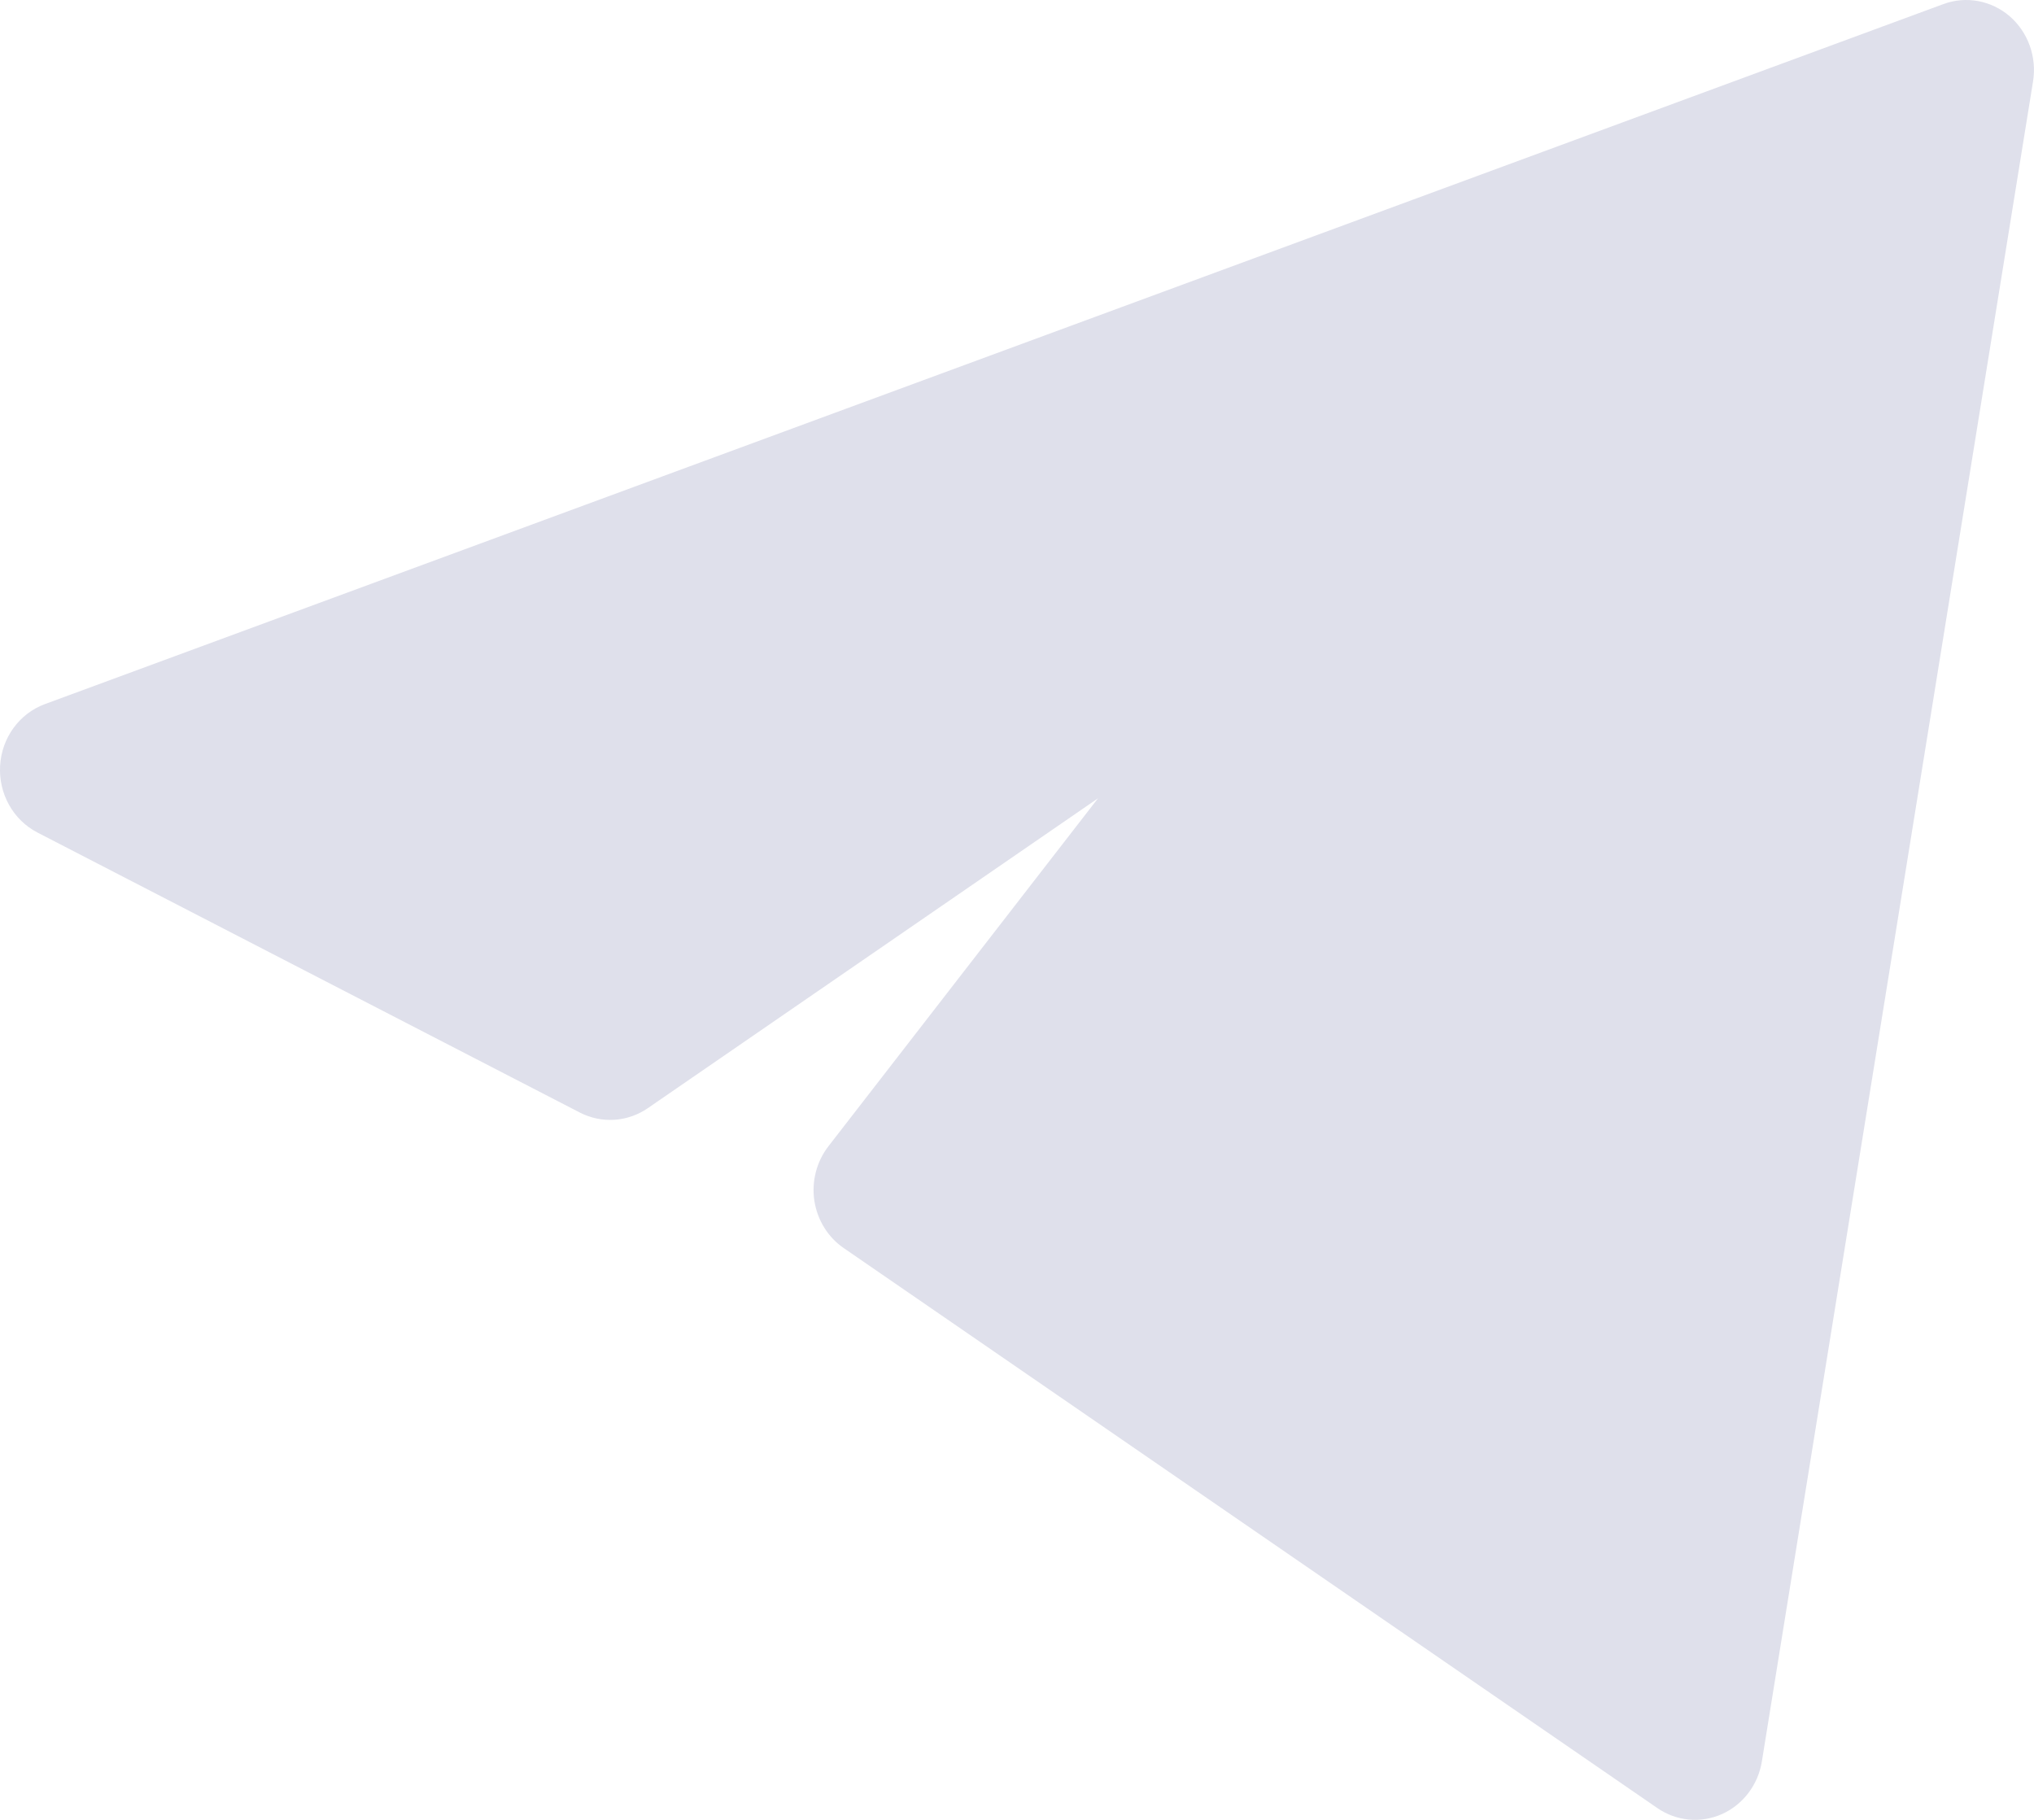 <svg width="19" height="17" viewBox="0 0 19 17" fill="none" xmlns="http://www.w3.org/2000/svg">
<path d="M18.991 0.761C19.028 0.533 18.945 0.301 18.773 0.152C18.601 0.004 18.365 -0.04 18.154 0.038L0.42 6.577C0.181 6.665 0.016 6.891 0.001 7.153C-0.014 7.414 0.123 7.66 0.35 7.777L5.417 10.393C5.62 10.497 5.862 10.482 6.051 10.352L10.257 7.457L7.739 10.707C7.628 10.85 7.58 11.035 7.607 11.216C7.635 11.397 7.734 11.558 7.882 11.659L15.482 16.89C15.661 17.013 15.888 17.034 16.085 16.946C16.282 16.858 16.423 16.672 16.458 16.454L18.991 0.761Z" fill="#DFE0EB"/>
</svg>
